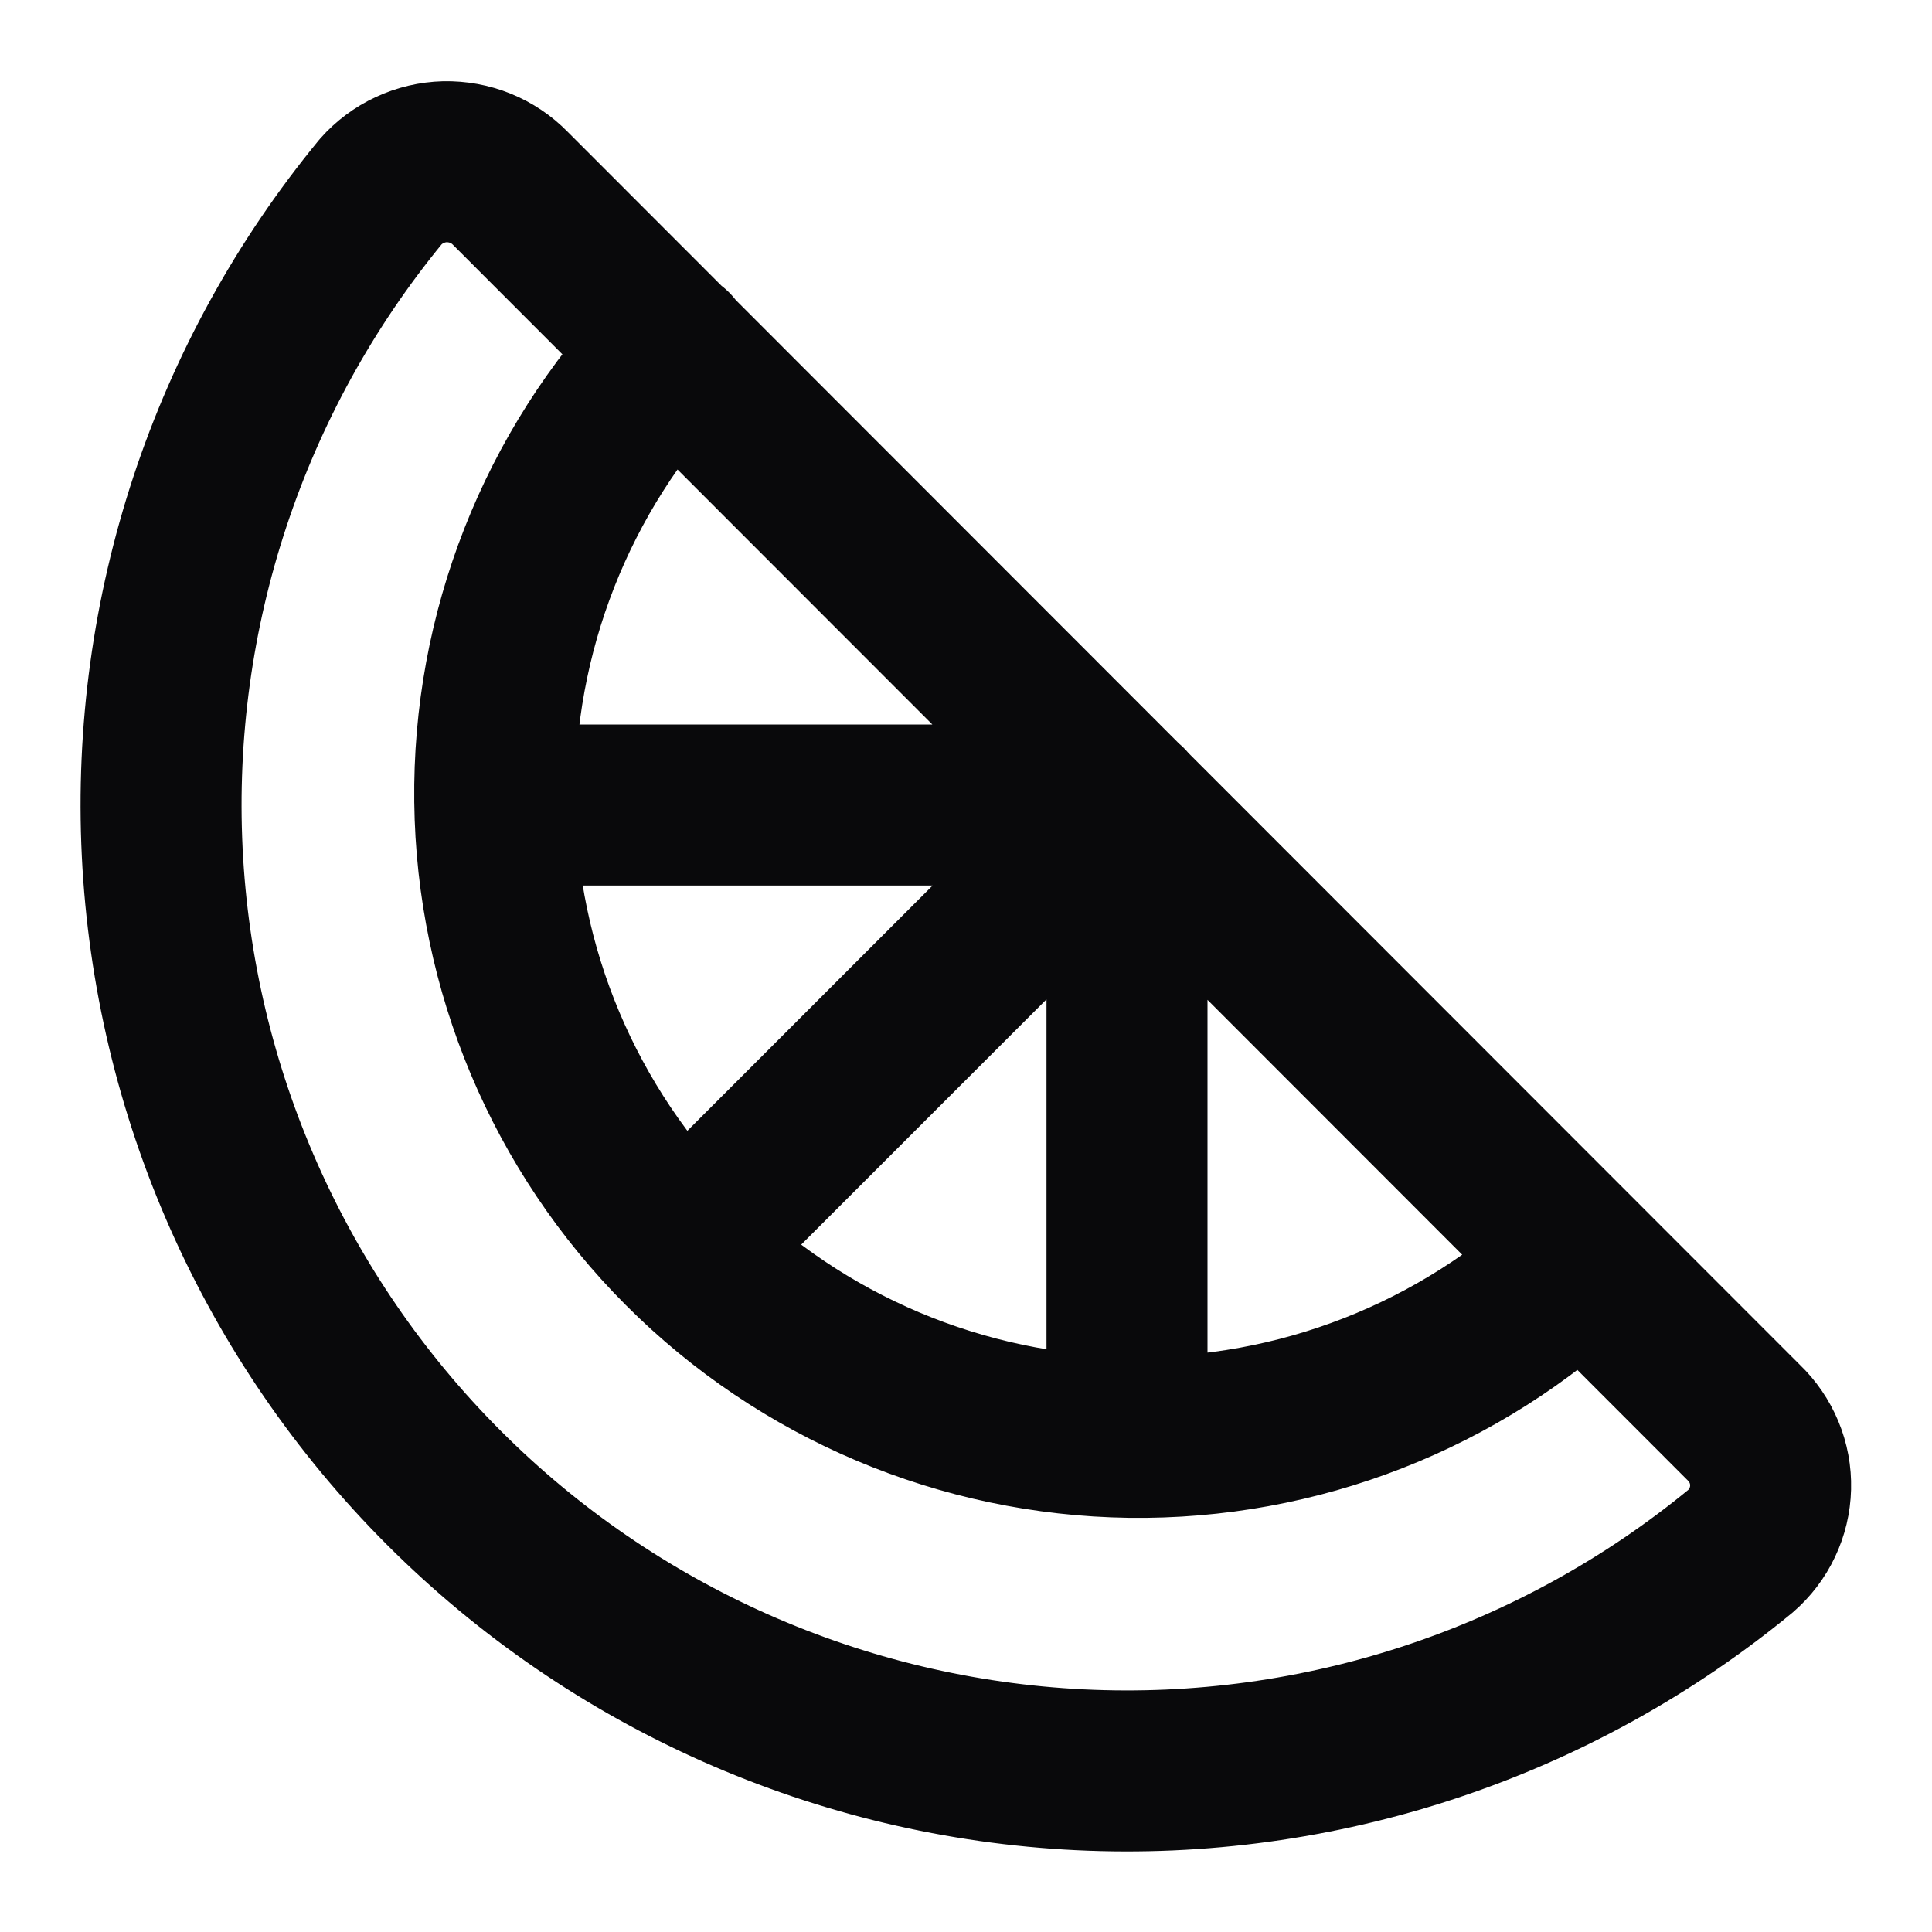 <svg width="24" height="24" viewBox="0 0 24 24" fill="none" xmlns="http://www.w3.org/2000/svg">
<path d="M19.65 15.66C18.136 17.096 16.122 17.883 14.036 17.855C11.95 17.826 9.957 16.984 8.483 15.507C7.009 14.031 6.17 12.037 6.146 9.951C6.121 7.865 6.912 5.851 8.35 4.34M14 10L8.5 15.5M14 10L14 17.85M14 10H6.15M21.66 17.67C21.769 17.774 21.855 17.9 21.913 18.039C21.971 18.178 21.999 18.328 21.995 18.479C21.991 18.63 21.956 18.778 21.891 18.914C21.827 19.05 21.734 19.172 21.62 19.27C19.318 21.162 16.393 22.13 13.416 21.985C10.44 21.84 7.623 20.592 5.516 18.484C3.408 16.377 2.16 13.561 2.015 10.584C1.87 7.607 2.838 4.682 4.73 2.38C4.83 2.267 4.953 2.175 5.09 2.112C5.227 2.048 5.375 2.013 5.526 2.009C5.678 2.006 5.828 2.033 5.968 2.09C6.108 2.147 6.235 2.232 6.34 2.34L21.66 17.67Z" stroke="#09090B" stroke-width="2" stroke-linecap="round" stroke-linejoin="round"/>
</svg>
